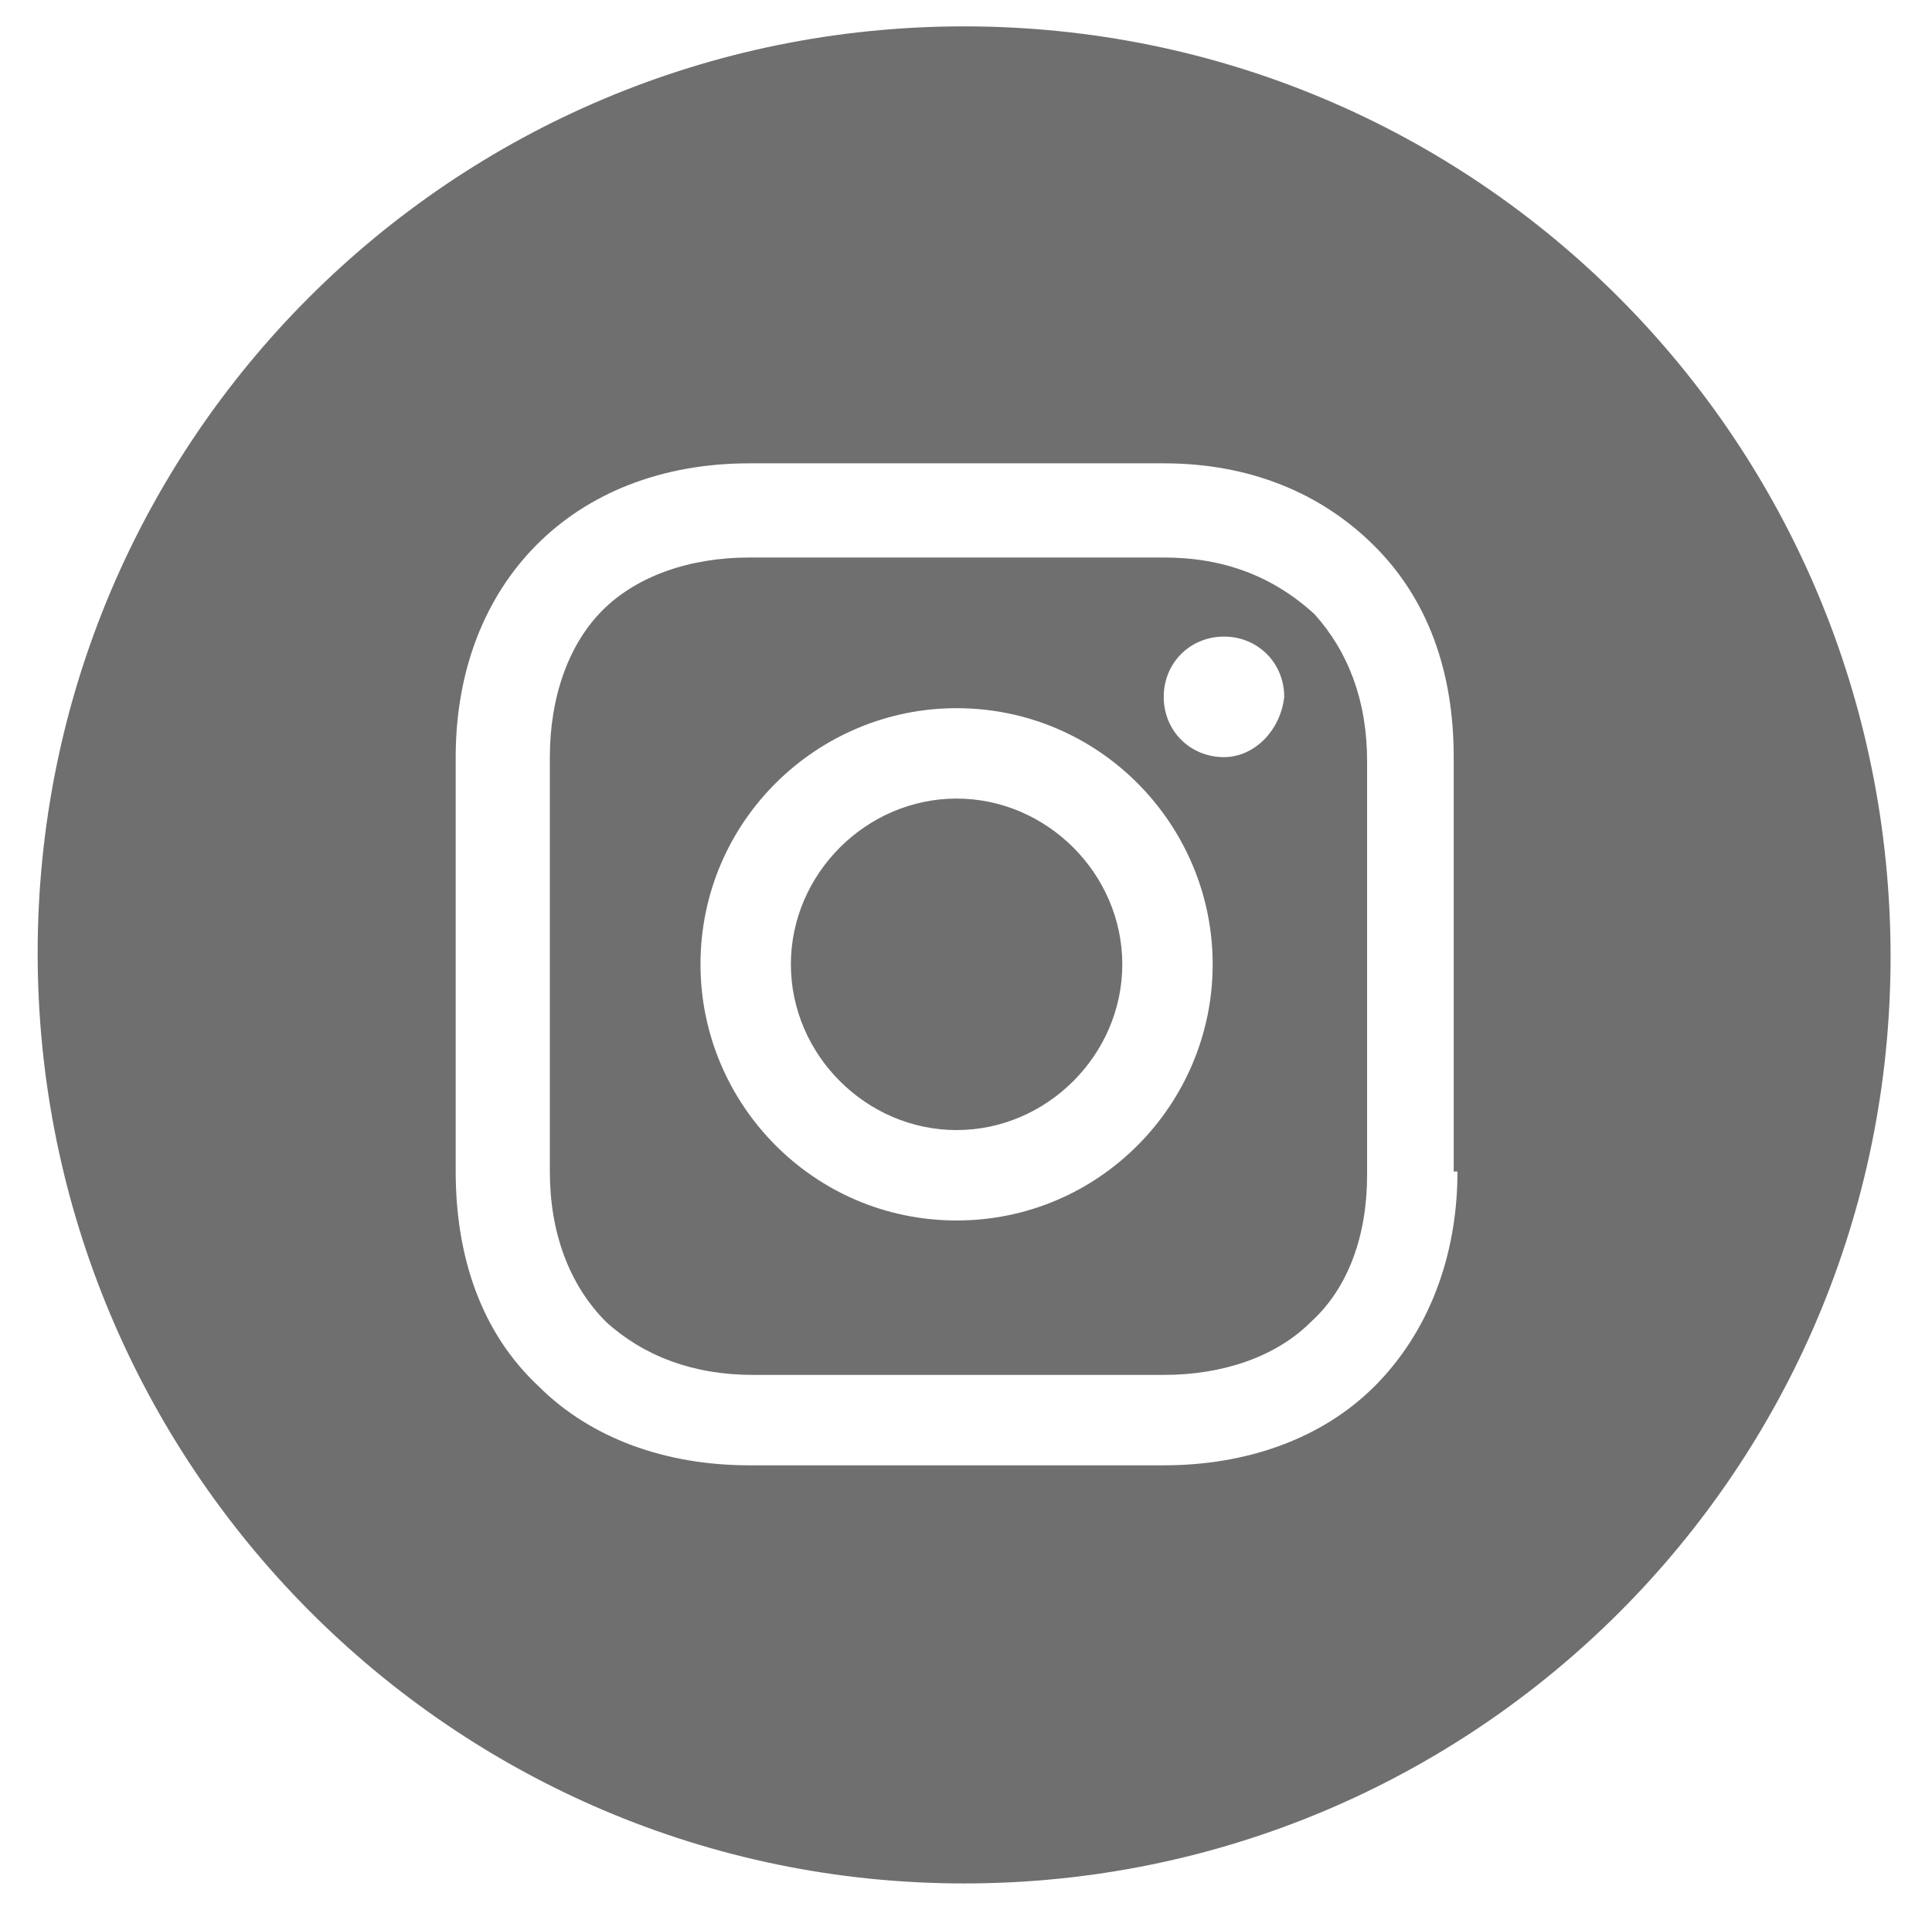 <?xml version="1.0" encoding="utf-8"?>
<!-- Generator: Adobe Illustrator 22.0.1, SVG Export Plug-In . SVG Version: 6.00 Build 0)  -->
<svg version="1.1" id="Calque_1" xmlns="http://www.w3.org/2000/svg" xmlns:xlink="http://www.w3.org/1999/xlink" x="0px" y="0px"
	 viewBox="0 0 51.3 50.7" style="enable-background:new 0 0 51.3 50.7;" xml:space="preserve">
<style type="text/css">
	.st0{fill:#706F6F;}
</style>
<g>
	<path class="st0" d="M25.4,21.2c-2.4,0-4.4,2-4.4,4.4s2,4.4,4.4,4.4s4.4-2,4.4-4.4S27.8,21.2,25.4,21.2z"/>
	<path class="st0" d="M30.9,14.8h-11c-1.6,0-3,0.5-3.9,1.4c-0.9,0.9-1.4,2.3-1.4,3.9v11c0,1.6,0.5,3,1.5,4c1,0.9,2.3,1.4,3.9,1.4
		h10.9c1.6,0,3-0.5,3.9-1.4c1-0.9,1.5-2.3,1.5-3.9v-11c0-1.6-0.5-2.9-1.4-3.9C33.8,15.3,32.5,14.8,30.9,14.8z M25.4,32.4
		c-3.8,0-6.8-3.1-6.8-6.8c0-3.8,3.1-6.8,6.8-6.8c3.8,0,6.8,3.1,6.8,6.8C32.2,29.3,29.2,32.4,25.4,32.4z M32.5,20.1
		c-0.9,0-1.6-0.7-1.6-1.6c0-0.9,0.7-1.6,1.6-1.6c0.9,0,1.6,0.7,1.6,1.6C34,19.4,33.3,20.1,32.5,20.1z"/>
	<path class="st0" d="M25.6,0.7C12,0.7,1,11.7,1,25.3C1,38.9,12,50,25.6,50c13.6,0,24.6-11,24.6-24.6C50.2,11.7,39.2,0.7,25.6,0.7z
		 M38.7,31.1c0,2.3-0.8,4.3-2.2,5.7c-1.4,1.4-3.4,2.1-5.6,2.1H19.9c-2.2,0-4.2-0.7-5.6-2.1c-1.5-1.4-2.2-3.4-2.2-5.7v-11
		c0-4.6,3.1-7.8,7.8-7.8h11c2.3,0,4.2,0.8,5.6,2.2c1.4,1.4,2.1,3.3,2.1,5.6V31.1z"/>
</g>
</svg>
